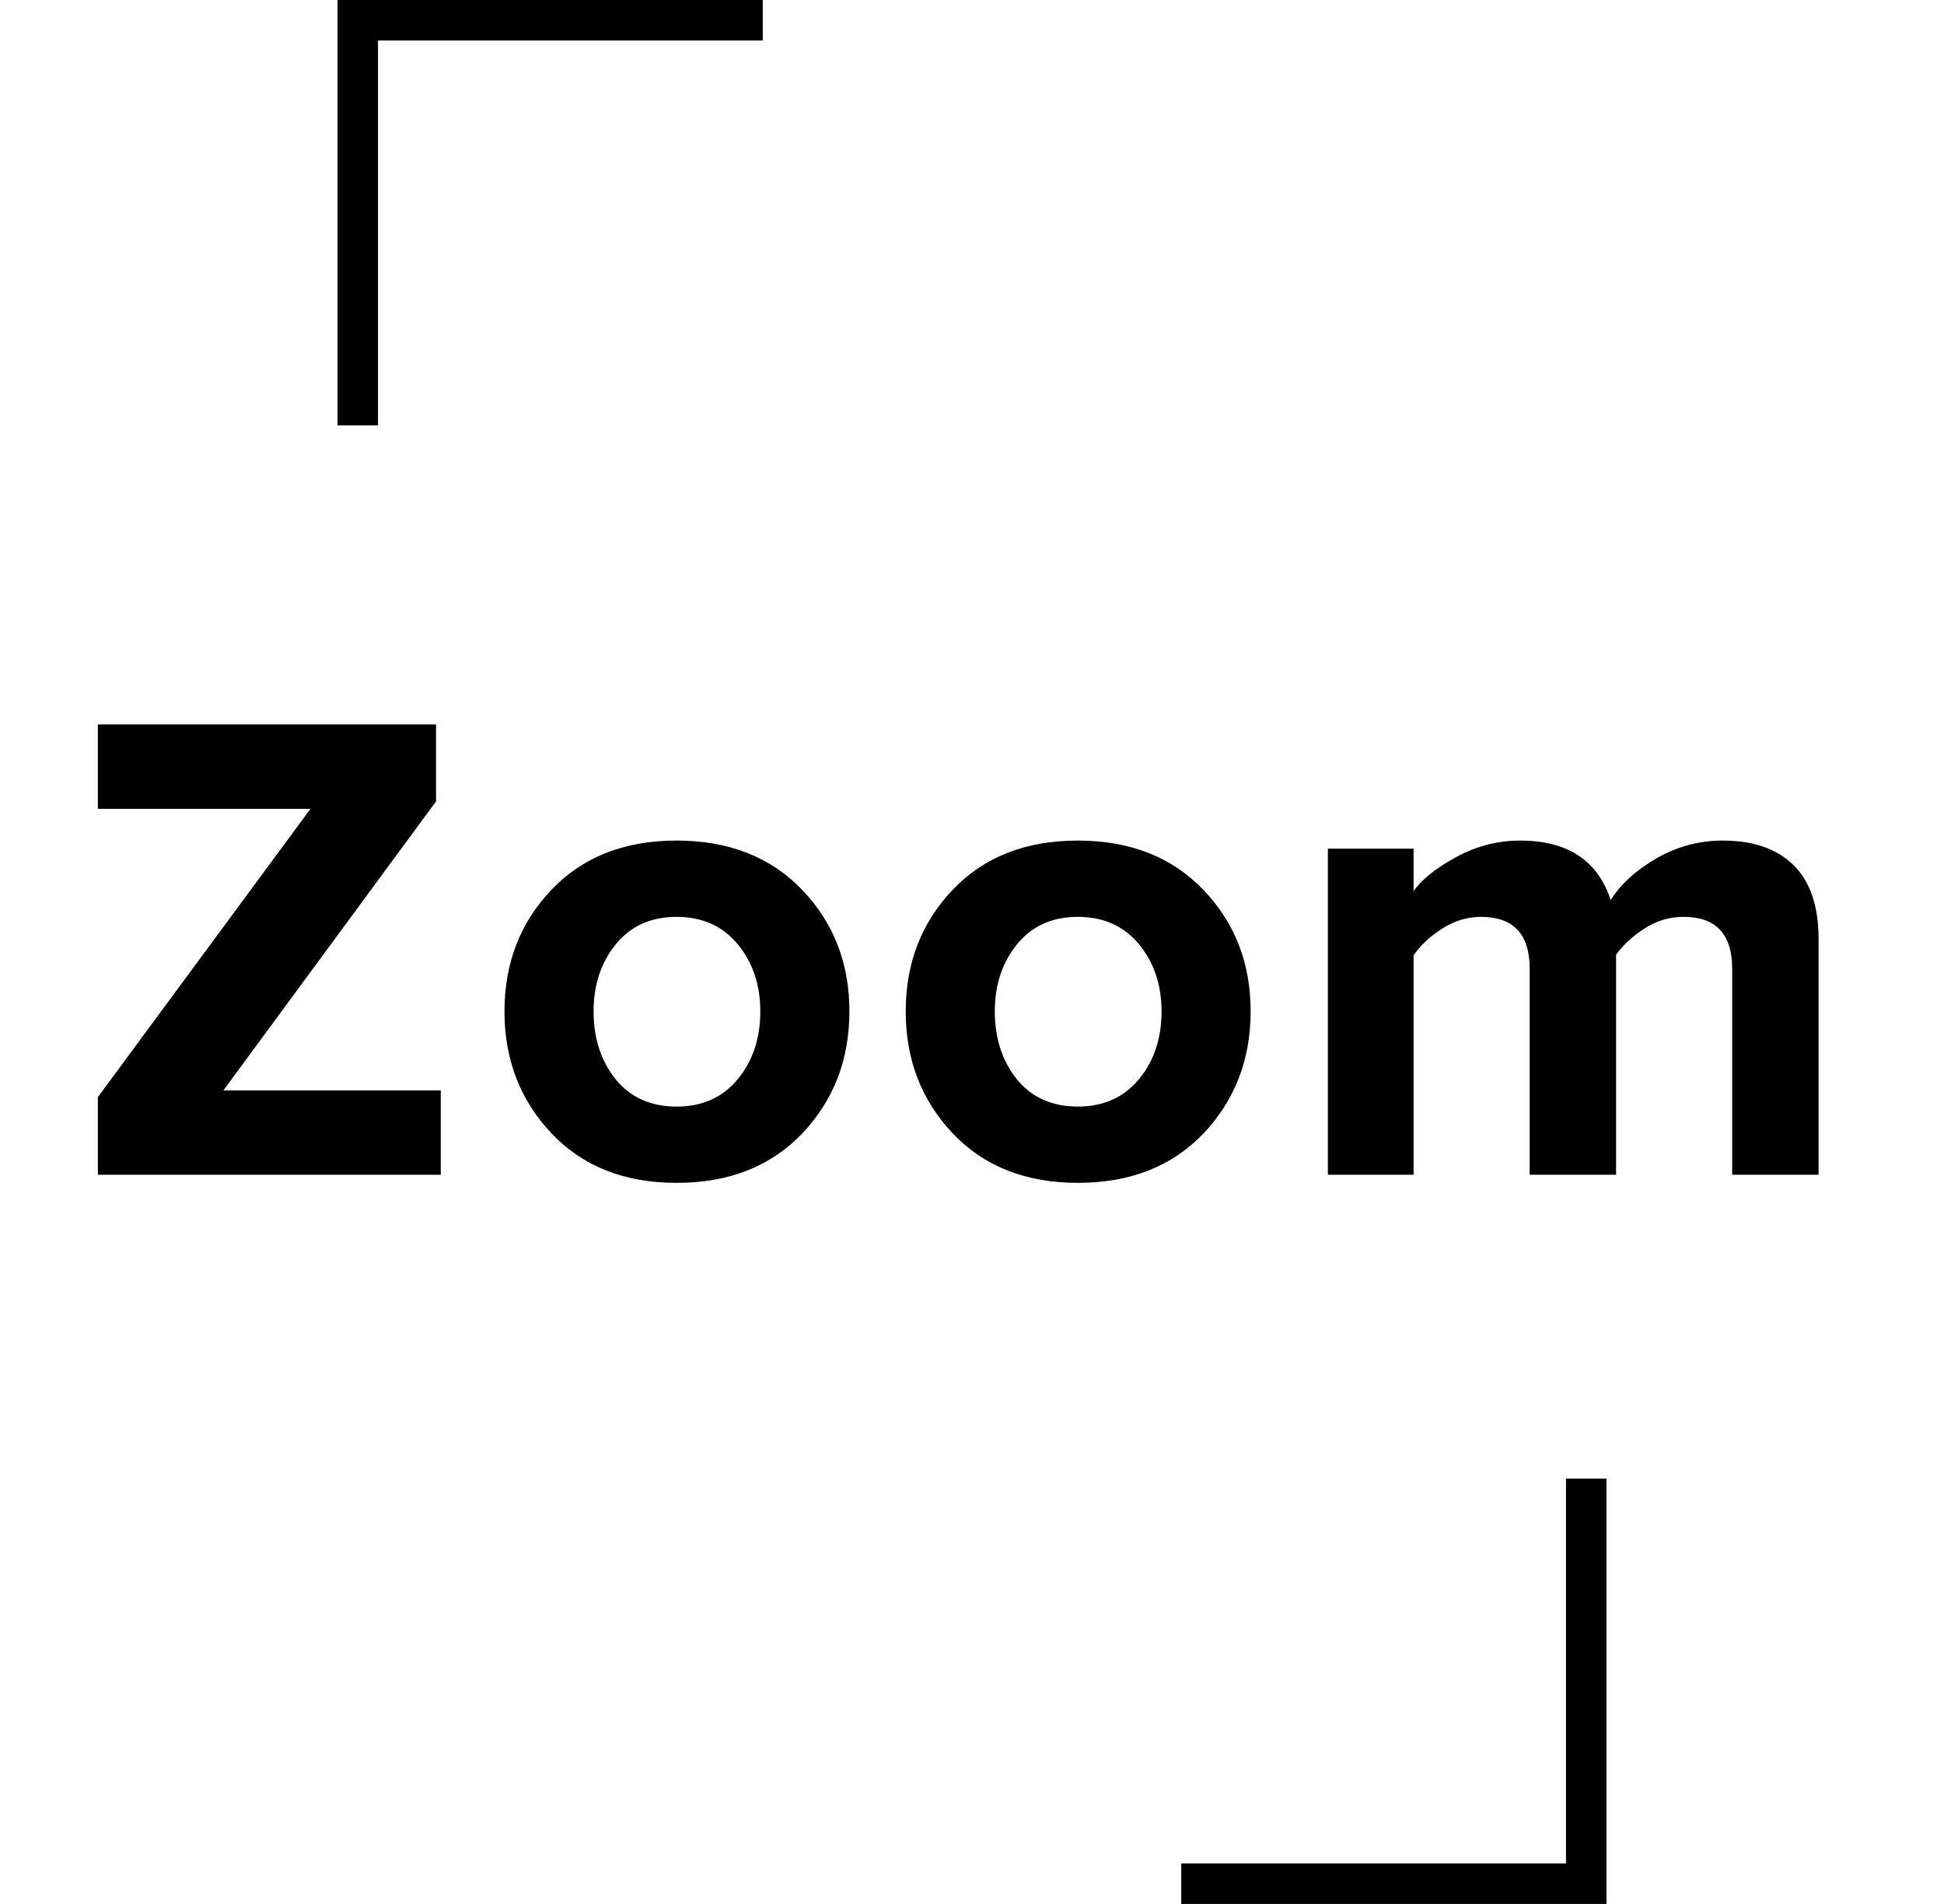 <?xml version="1.0" encoding="UTF-8"?>
<svg width="144px" height="141px" viewBox="0 0 144 141" version="1.1" xmlns="http://www.w3.org/2000/svg" xmlns:xlink="http://www.w3.org/1999/xlink">
    <!-- Generator: Sketch 52.6 (67491) - http://www.bohemiancoding.com/sketch -->
    <title>Artboard</title>
    <desc>Created with Sketch.</desc>
    <g id="Artboard" stroke="none" stroke-width="1" fill="none" fill-rule="evenodd">
        <path d="M32.649,87 L7.249,87 L7.249,81.25 L22.999,59.9 L7.249,59.9 L7.249,53.65 L32.299,53.65 L32.299,59.35 L16.549,80.75 L32.649,80.75 L32.649,87 Z M59.419,83.95 C57.086,86.383 53.986,87.6 50.119,87.6 C46.252,87.6 43.161,86.375 40.844,83.925 C38.528,81.475 37.369,78.467 37.369,74.9 C37.369,71.333 38.528,68.333 40.844,65.9 C43.161,63.467 46.252,62.25 50.119,62.25 C53.986,62.25 57.086,63.467 59.419,65.9 C61.753,68.333 62.919,71.333 62.919,74.9 C62.919,78.467 61.753,81.483 59.419,83.95 Z M45.619,79.95 C46.719,81.283 48.219,81.95 50.119,81.95 C52.019,81.95 53.528,81.275 54.644,79.925 C55.761,78.575 56.319,76.9 56.319,74.9 C56.319,72.933 55.761,71.275 54.644,69.925 C53.528,68.575 52.019,67.9 50.119,67.9 C48.219,67.9 46.719,68.575 45.619,69.925 C44.519,71.275 43.969,72.933 43.969,74.9 C43.969,76.9 44.519,78.583 45.619,79.95 Z M89.14,83.95 C86.806,86.383 83.706,87.6 79.84,87.6 C75.973,87.6 72.881,86.375 70.565,83.925 C68.248,81.475 67.09,78.467 67.09,74.9 C67.09,71.333 68.248,68.333 70.565,65.9 C72.881,63.467 75.973,62.25 79.84,62.25 C83.706,62.25 86.806,63.467 89.14,65.9 C91.473,68.333 92.64,71.333 92.64,74.9 C92.64,78.467 91.473,81.483 89.14,83.95 Z M75.34,79.95 C76.44,81.283 77.94,81.95 79.84,81.95 C81.74,81.95 83.248,81.275 84.365,79.925 C85.481,78.575 86.04,76.9 86.04,74.9 C86.04,72.933 85.481,71.275 84.365,69.925 C83.248,68.575 81.74,67.9 79.84,67.9 C77.94,67.9 76.44,68.575 75.34,69.925 C74.24,71.275 73.69,72.933 73.69,74.9 C73.69,76.9 74.24,78.583 75.34,79.95 Z M134.71,87 L128.31,87 L128.31,71.75 C128.31,69.183 127.11,67.9 124.71,67.9 C123.677,67.9 122.718,68.183 121.835,68.75 C120.952,69.317 120.243,69.967 119.71,70.7 L119.71,87 L113.31,87 L113.31,71.75 C113.31,69.183 112.11,67.9 109.71,67.9 C108.71,67.9 107.76,68.183 106.86,68.75 C105.96,69.317 105.243,69.983 104.71,70.75 L104.71,87 L98.36,87 L98.36,62.85 L104.71,62.85 L104.71,66 C105.31,65.133 106.36,64.292 107.86,63.475 C109.36,62.658 110.943,62.25 112.61,62.25 C116.11,62.25 118.343,63.717 119.31,66.65 C120.077,65.45 121.218,64.417 122.735,63.55 C124.252,62.683 125.877,62.25 127.61,62.25 C129.877,62.25 131.627,62.858 132.86,64.075 C134.093,65.292 134.71,67.117 134.71,69.55 L134.71,87 Z" id="Zoom" fill="#000000"></path>
        <polygon id="Path-2" fill="#000000" fill-rule="nonzero" points="28 3 28 31.5 25 31.5 25 0 56.5 0 56.5 3"></polygon>
        <polygon id="Path-2-Copy" fill="#000000" fill-rule="nonzero" transform="translate(103.25, 125.25) rotate(-180) translate(-103.25, -125.25) " points="90.5 112.5 90.5 141 87.5 141 87.5 109.5 119 109.5 119 112.5"></polygon>
    </g>
</svg>